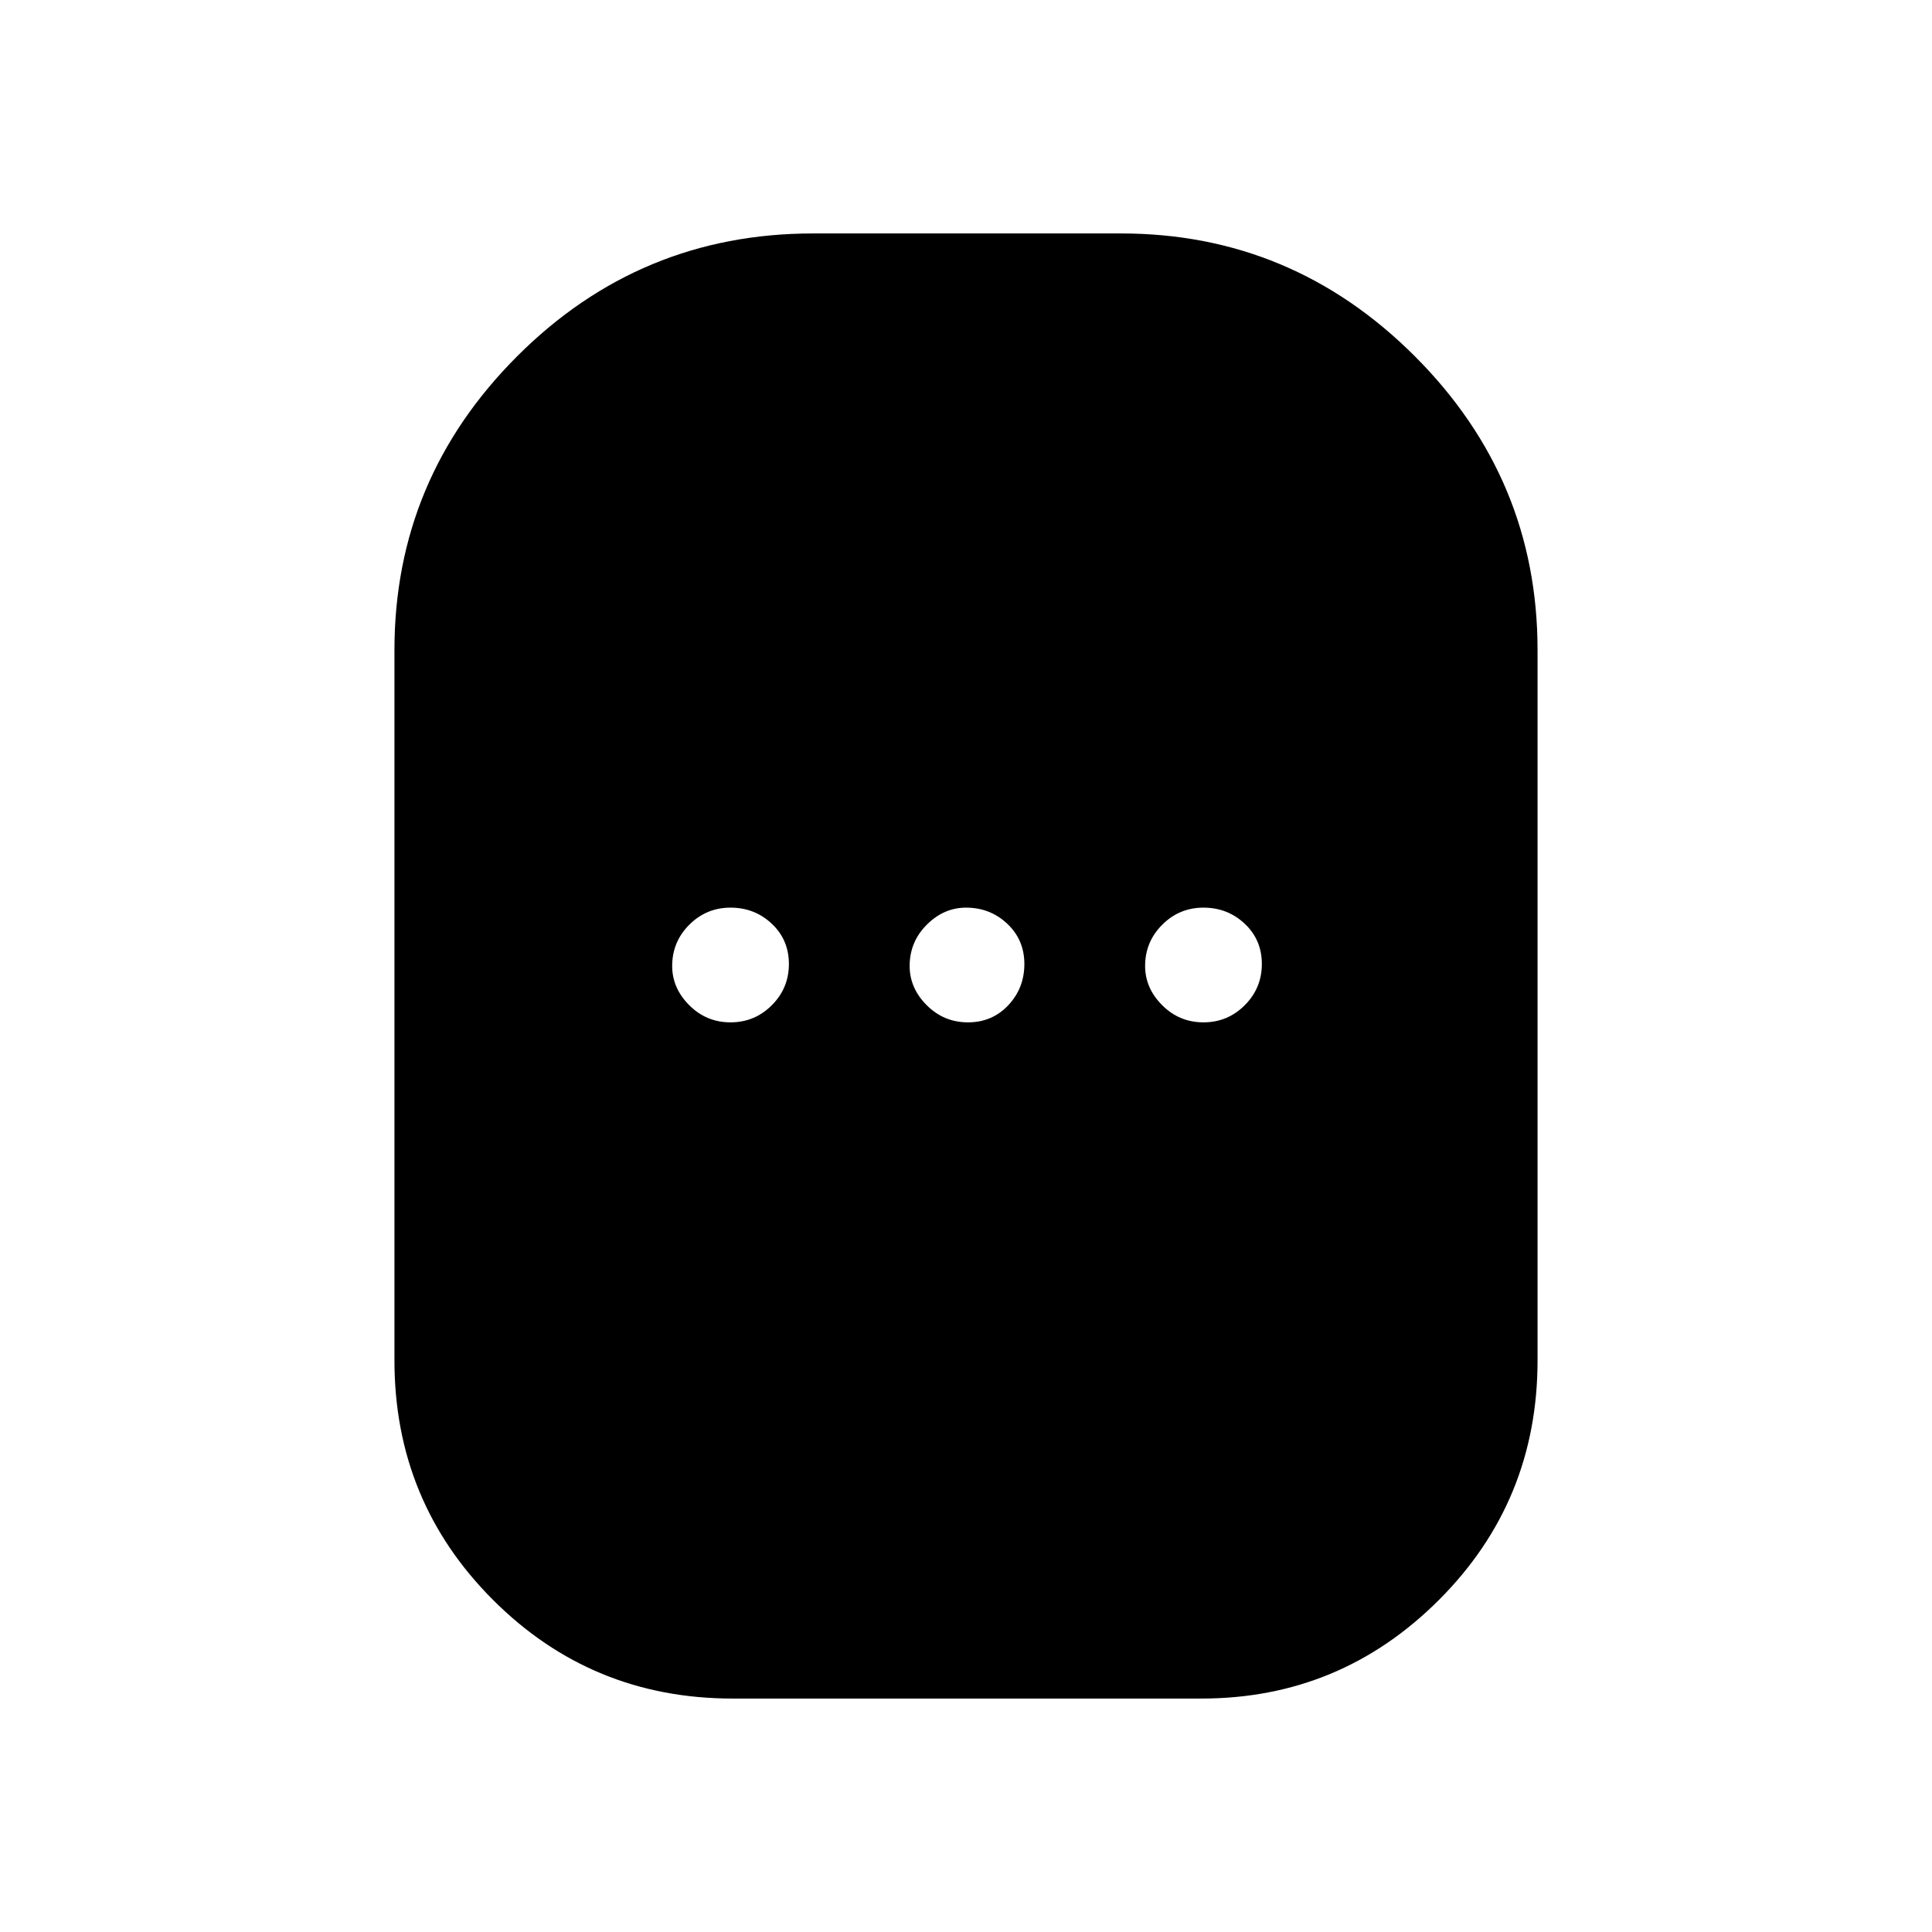 <svg xmlns="http://www.w3.org/2000/svg" height="48" width="48"><path d="M18.2 42.2Q14.7 42.2 12.25 39.75Q9.8 37.3 9.8 33.8V16.15Q9.8 11.9 12.85 8.85Q15.9 5.8 20.2 5.8H27.85Q32.1 5.8 35.15 8.85Q38.2 11.9 38.2 16.15V33.8Q38.2 37.3 35.75 39.75Q33.3 42.2 29.85 42.2ZM18.15 25.4Q18.75 25.4 19.175 24.975Q19.6 24.55 19.6 23.95Q19.6 23.35 19.175 22.95Q18.75 22.55 18.15 22.55Q17.55 22.55 17.125 22.975Q16.7 23.4 16.7 24Q16.7 24.55 17.125 24.975Q17.55 25.4 18.15 25.4ZM24.05 25.4Q24.65 25.4 25.05 24.975Q25.45 24.55 25.45 23.95Q25.45 23.35 25.025 22.95Q24.6 22.55 24 22.55Q23.45 22.55 23.025 22.975Q22.6 23.4 22.6 24Q22.6 24.55 23.025 24.975Q23.45 25.4 24.05 25.4ZM29.9 25.4Q30.5 25.4 30.925 24.975Q31.35 24.55 31.35 23.95Q31.35 23.35 30.925 22.95Q30.5 22.55 29.9 22.55Q29.3 22.55 28.875 22.975Q28.45 23.4 28.45 24Q28.45 24.55 28.875 24.975Q29.3 25.4 29.9 25.4Z"/></svg>